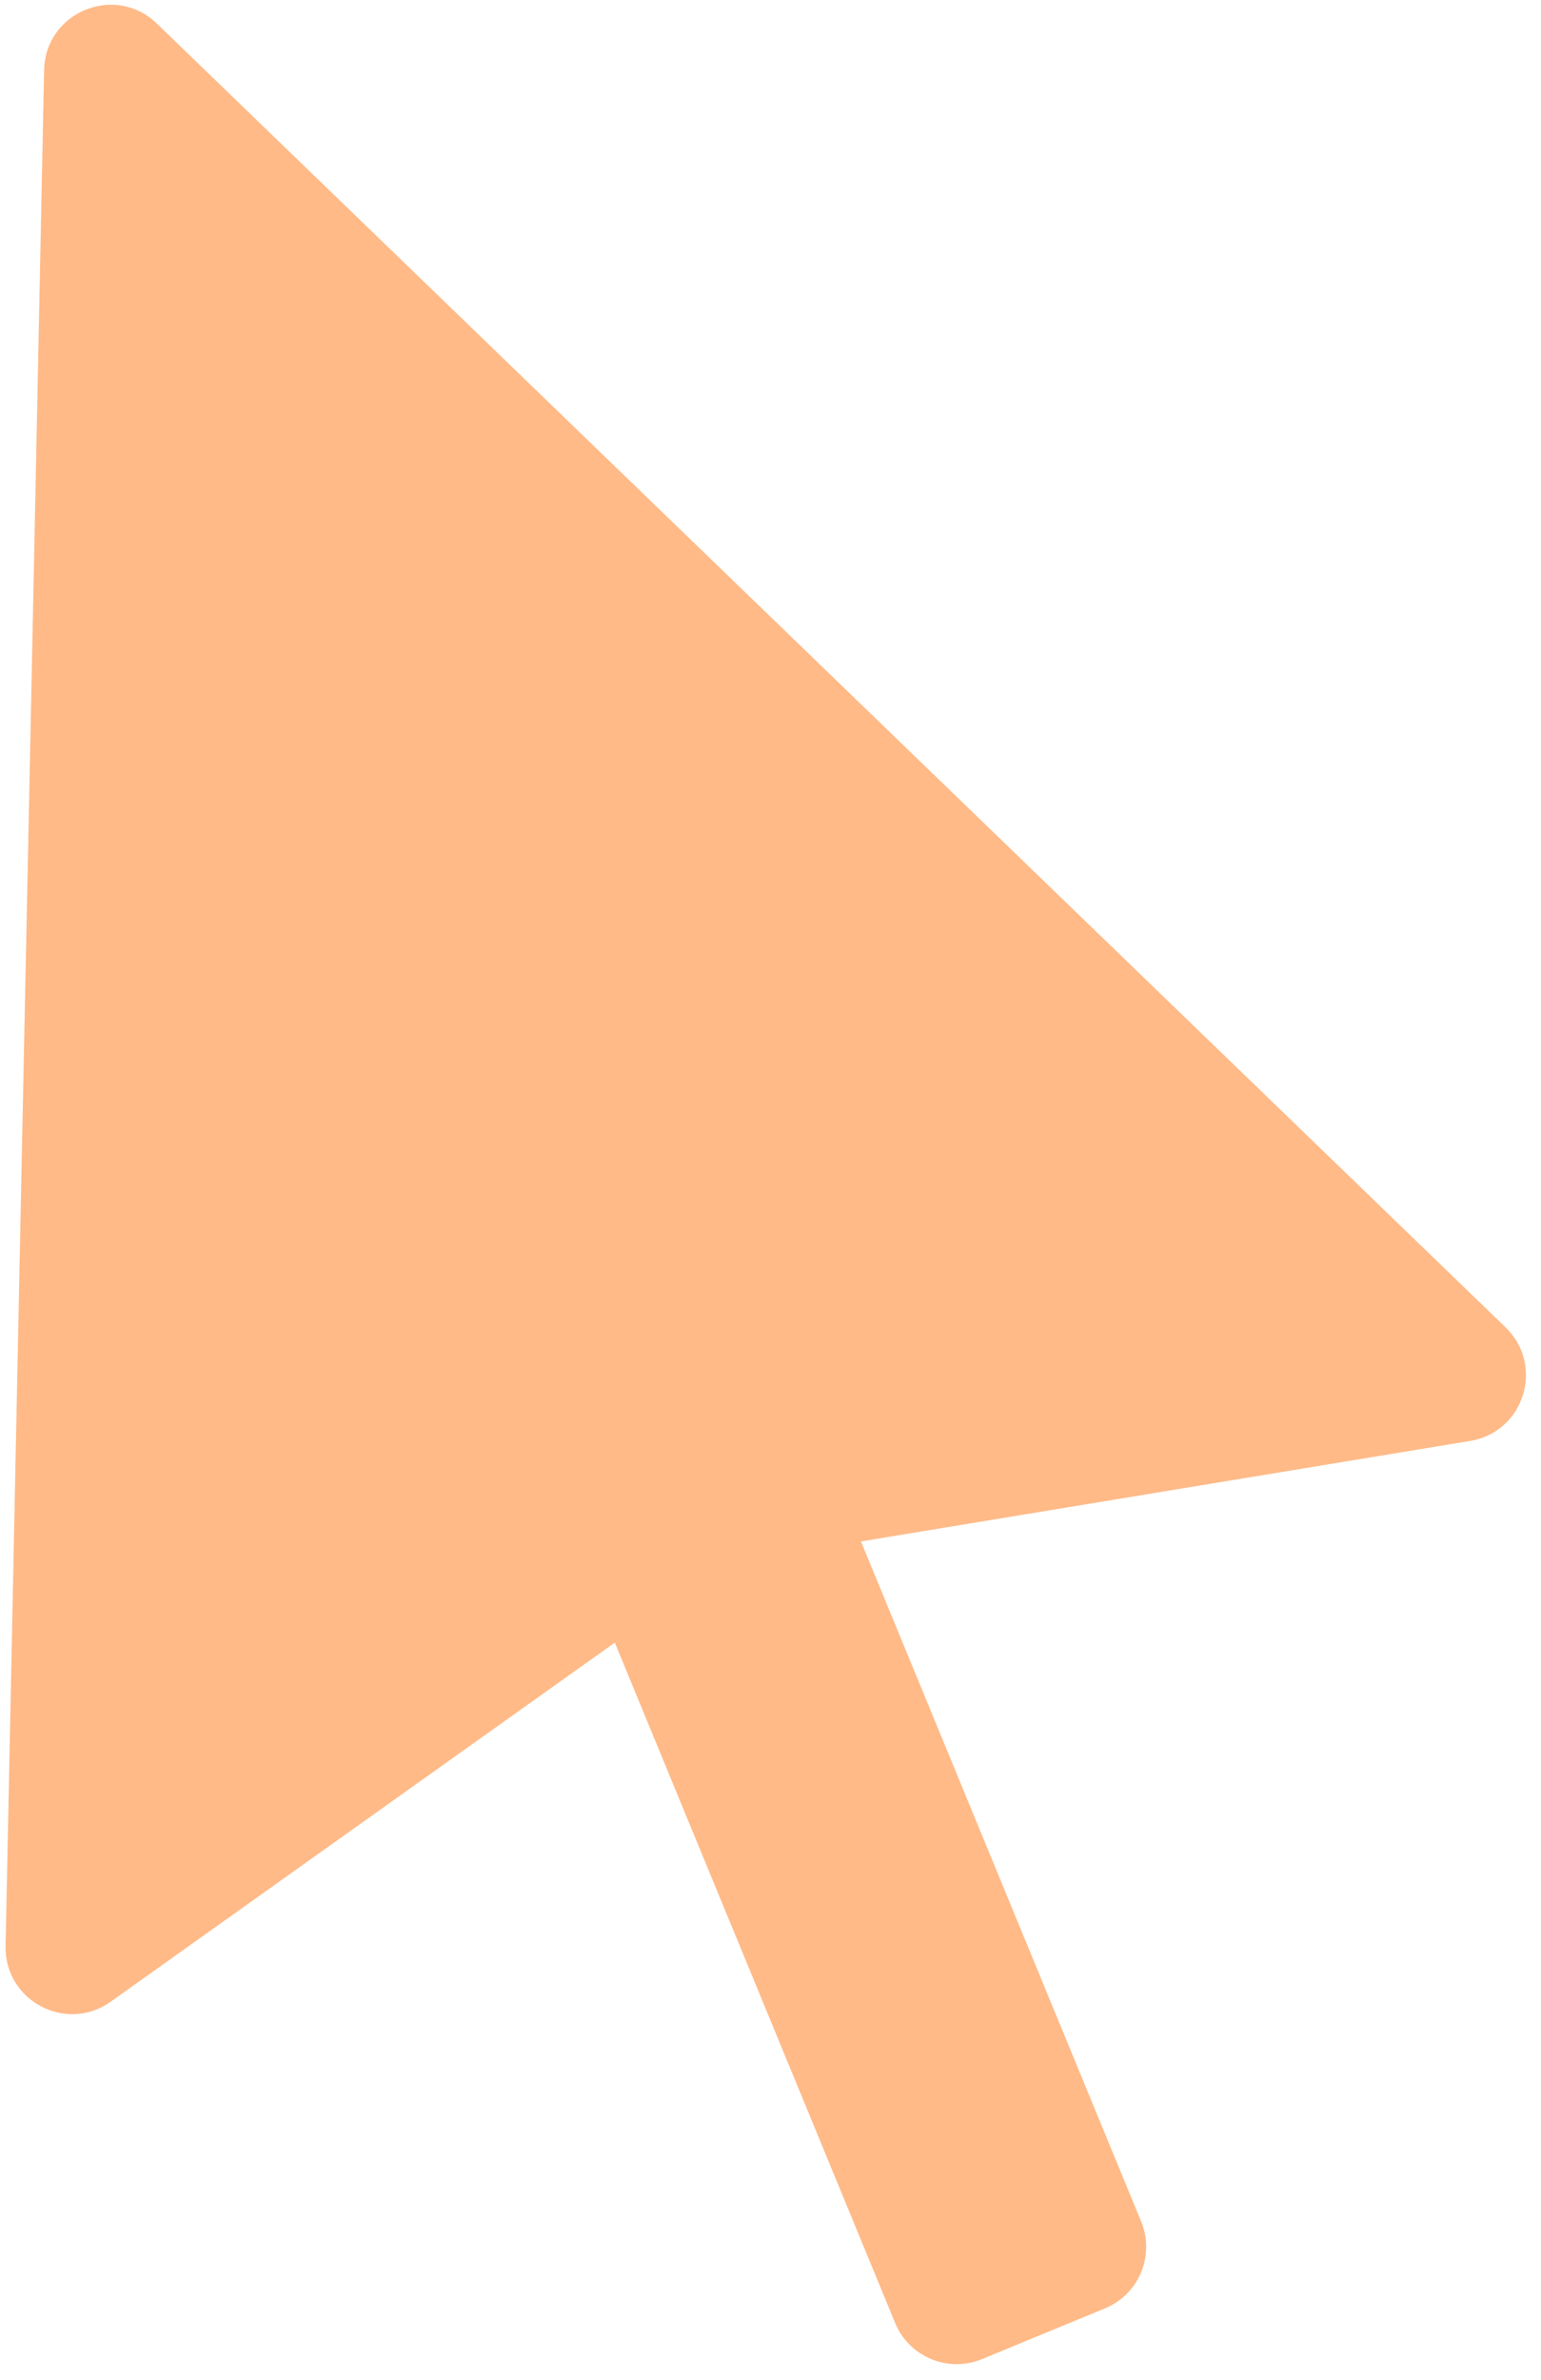 <svg viewBox="0 0 92 142" fill="none" preserveAspectRatio="xMidYMid slice" xmlns="http://www.w3.org/2000/svg">
<path opacity="0.5" d="M2.633 4.181C2.704 0.715 6.871 -1.003 9.364 1.406L89.886 79.203C92.234 81.472 90.994 85.447 87.772 85.978L51.4 91.975L68.128 132.552C68.964 134.579 67.998 136.901 65.97 137.737L58.626 140.765C56.598 141.601 54.276 140.634 53.44 138.607L36.705 98.013L6.607 119.44C3.948 121.333 0.267 119.387 0.333 116.122L2.633 4.181Z" fill="#FF7710"/>
</svg>
